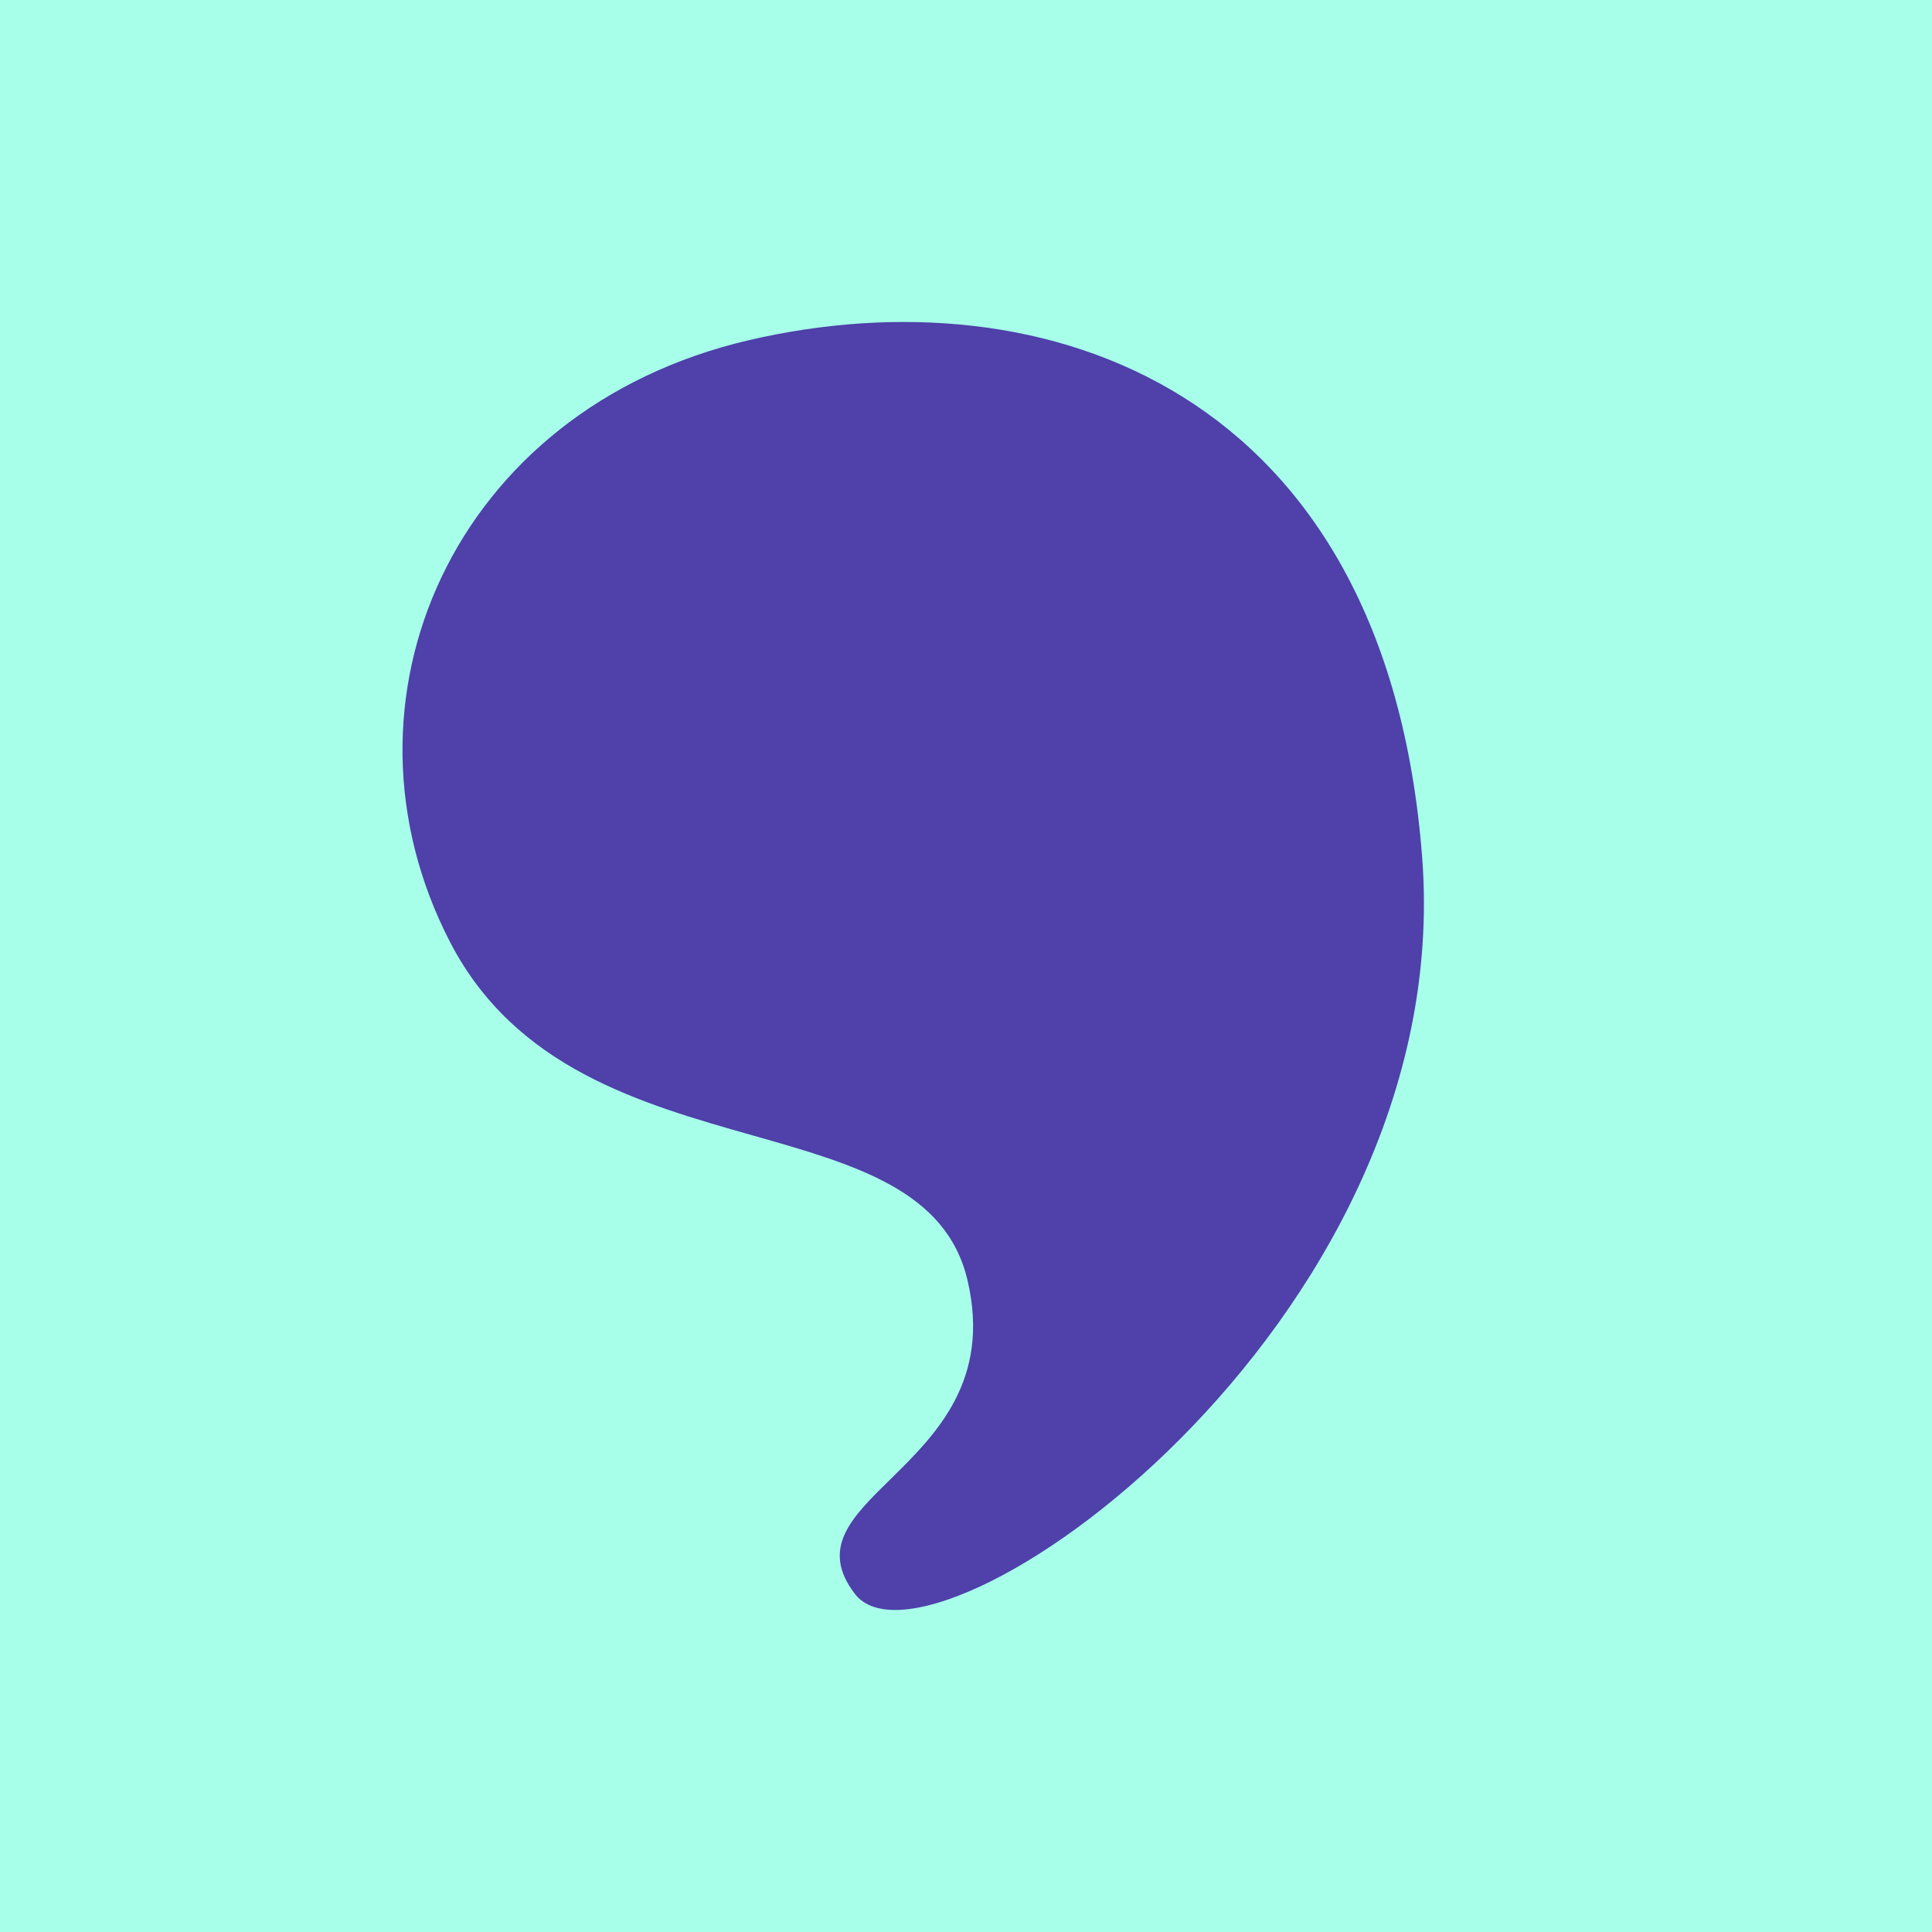 <svg width="24" height="24" viewBox="0 0 24 24" fill="none" xmlns="http://www.w3.org/2000/svg">
<rect width="24" height="24" fill="#A7FFEA"/>
<path d="M17.667 10.656C18.111 16.498 11.551 21.021 10.619 19.799C10.187 19.233 10.574 18.853 11.059 18.378C11.62 17.827 12.313 17.148 12.018 15.901C11.755 14.787 10.624 14.466 9.348 14.104C7.961 13.71 6.402 13.267 5.593 11.707C4.04 8.71 5.628 5.085 9.298 4.227C12.968 3.37 17.222 4.815 17.667 10.656Z" fill="#4F40AA"/>
</svg>
